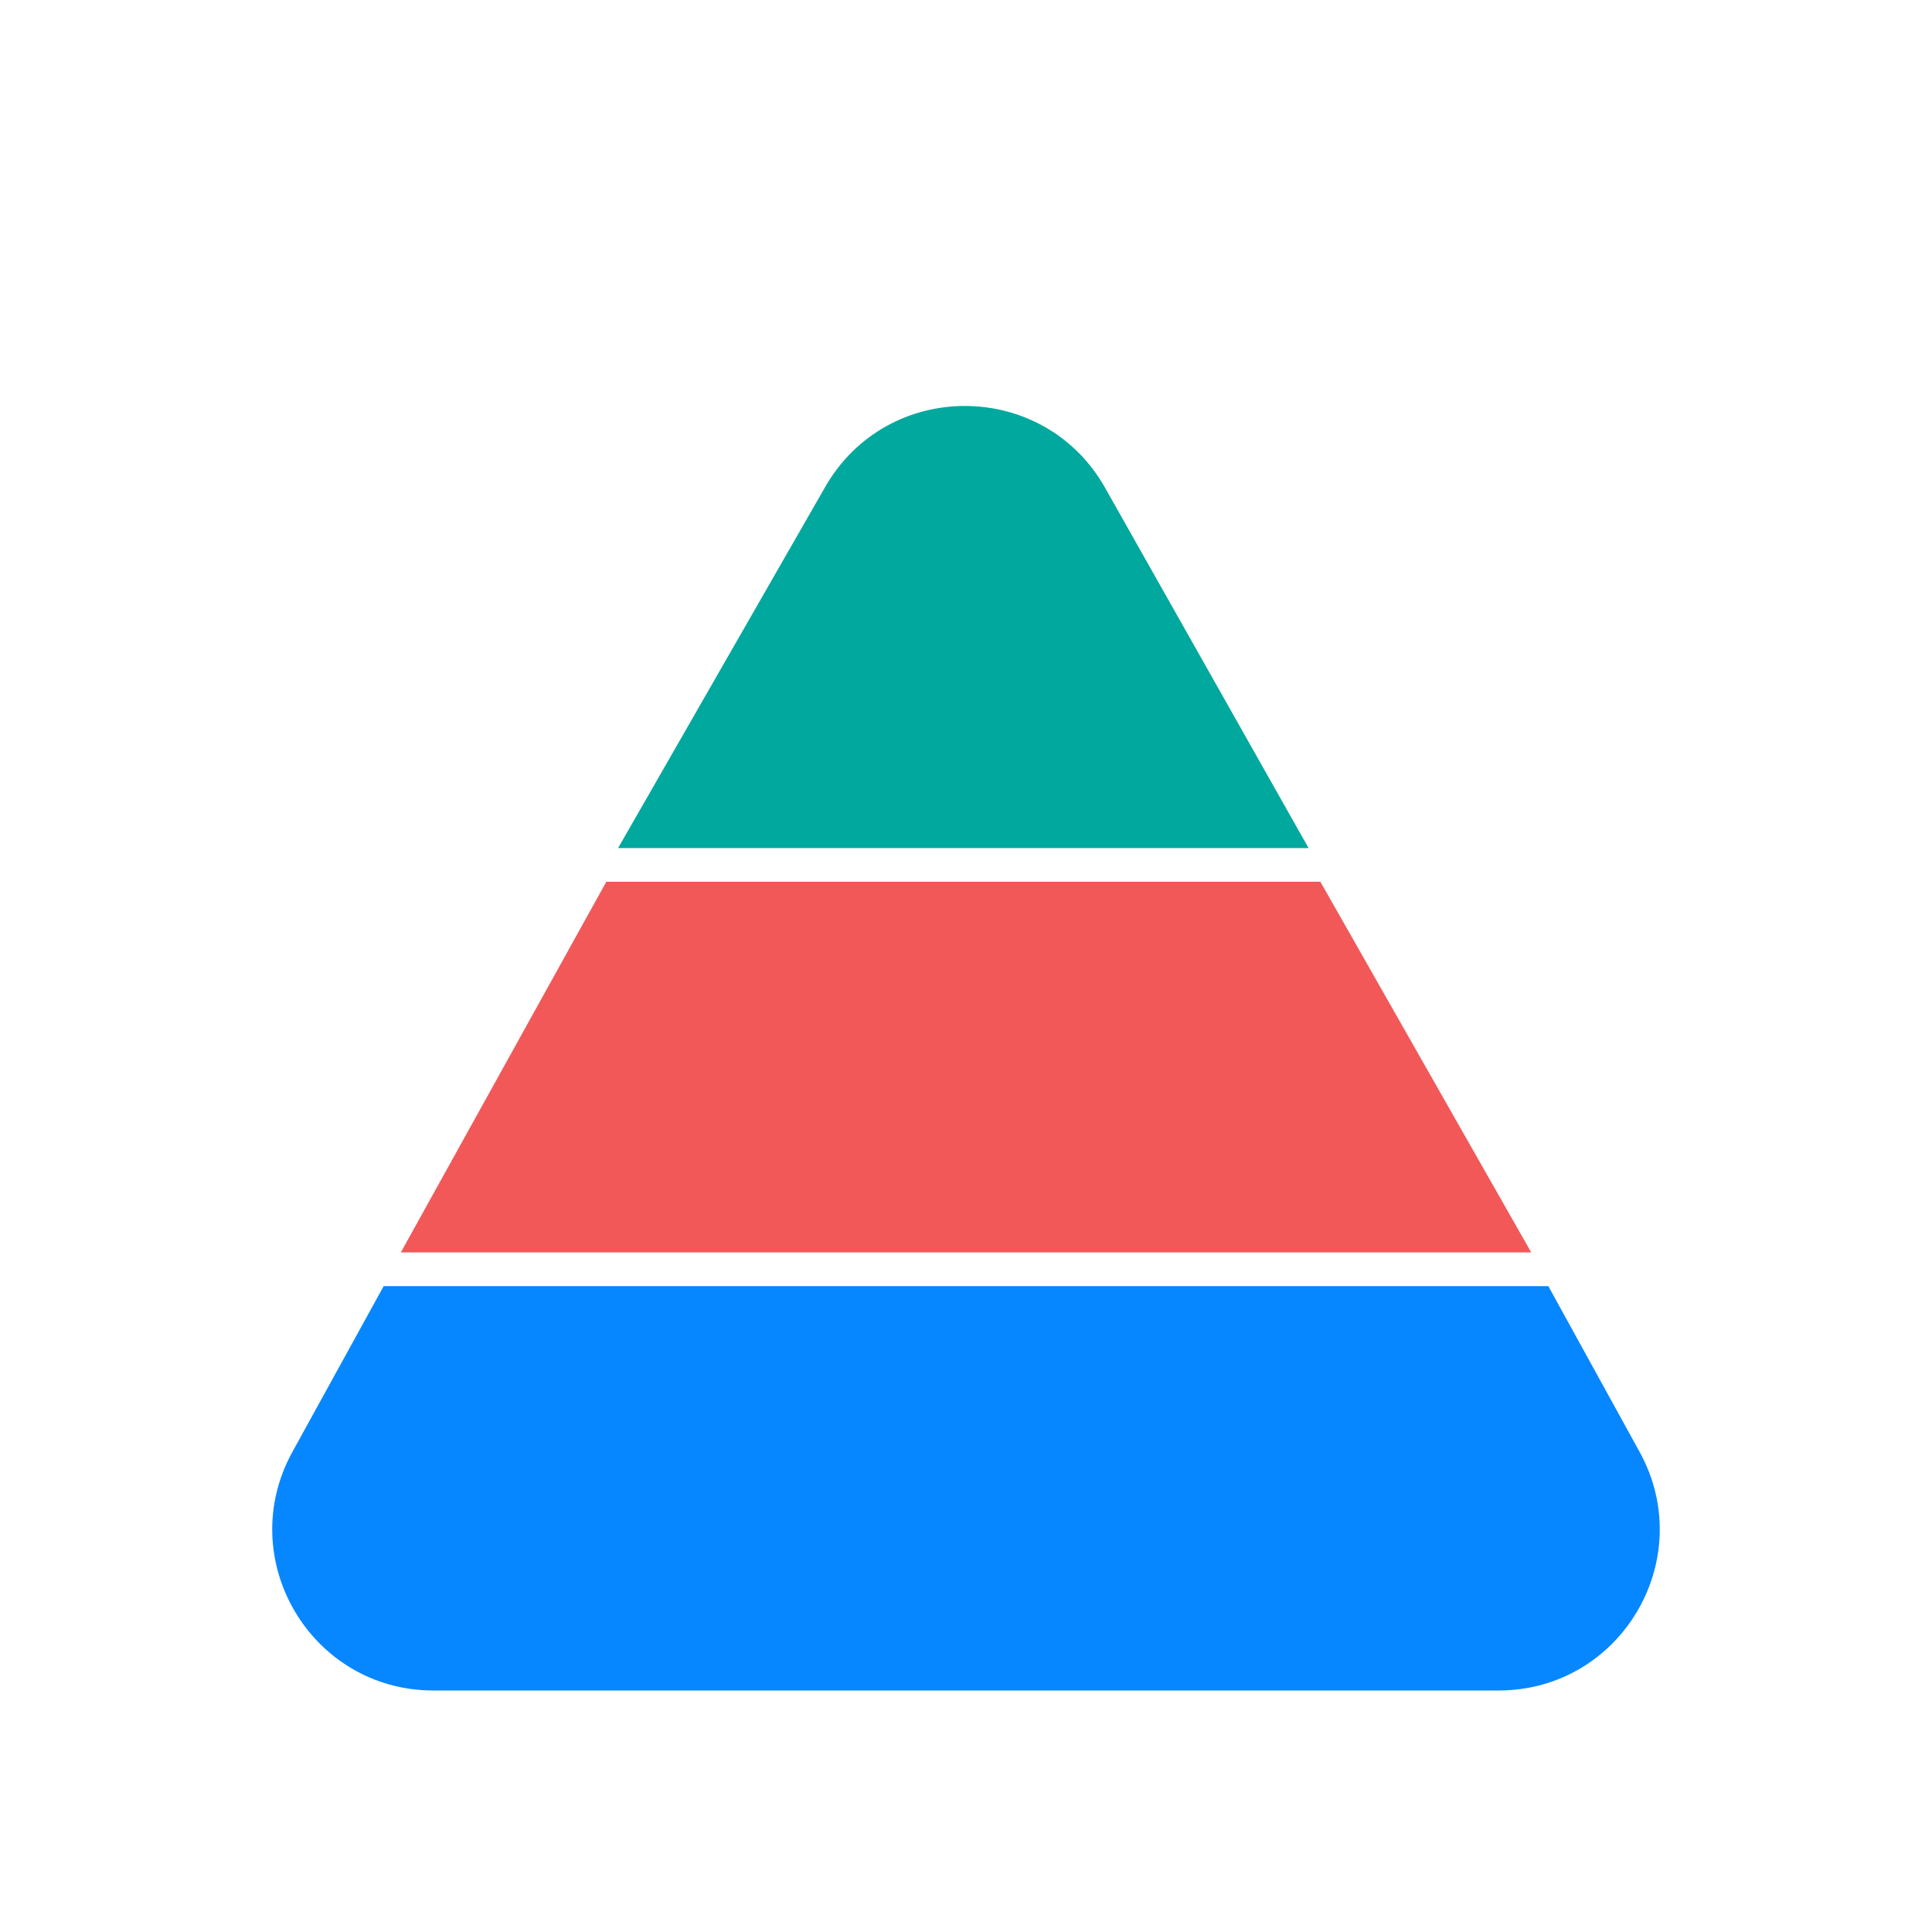 <svg width="48" height="48" viewBox="0 0 48 48" fill="none" xmlns="http://www.w3.org/2000/svg">
<path d="M20.503 12.096C22.046 9.406 25.931 9.419 27.456 12.12L32.511 21.07H15.356L20.503 12.096Z" fill="#00A89E"/>
<path d="M15.064 21.907H32.804L38.043 31.116H9.958L15.064 21.907Z" fill="#F25858"/>
<path d="M9.532 31.954H38.468L40.735 36.071C42.203 38.736 40.274 42 37.231 42H10.769C7.726 42 5.797 38.736 7.265 36.071L9.532 31.954Z" fill="#0787FF"/>
</svg>
